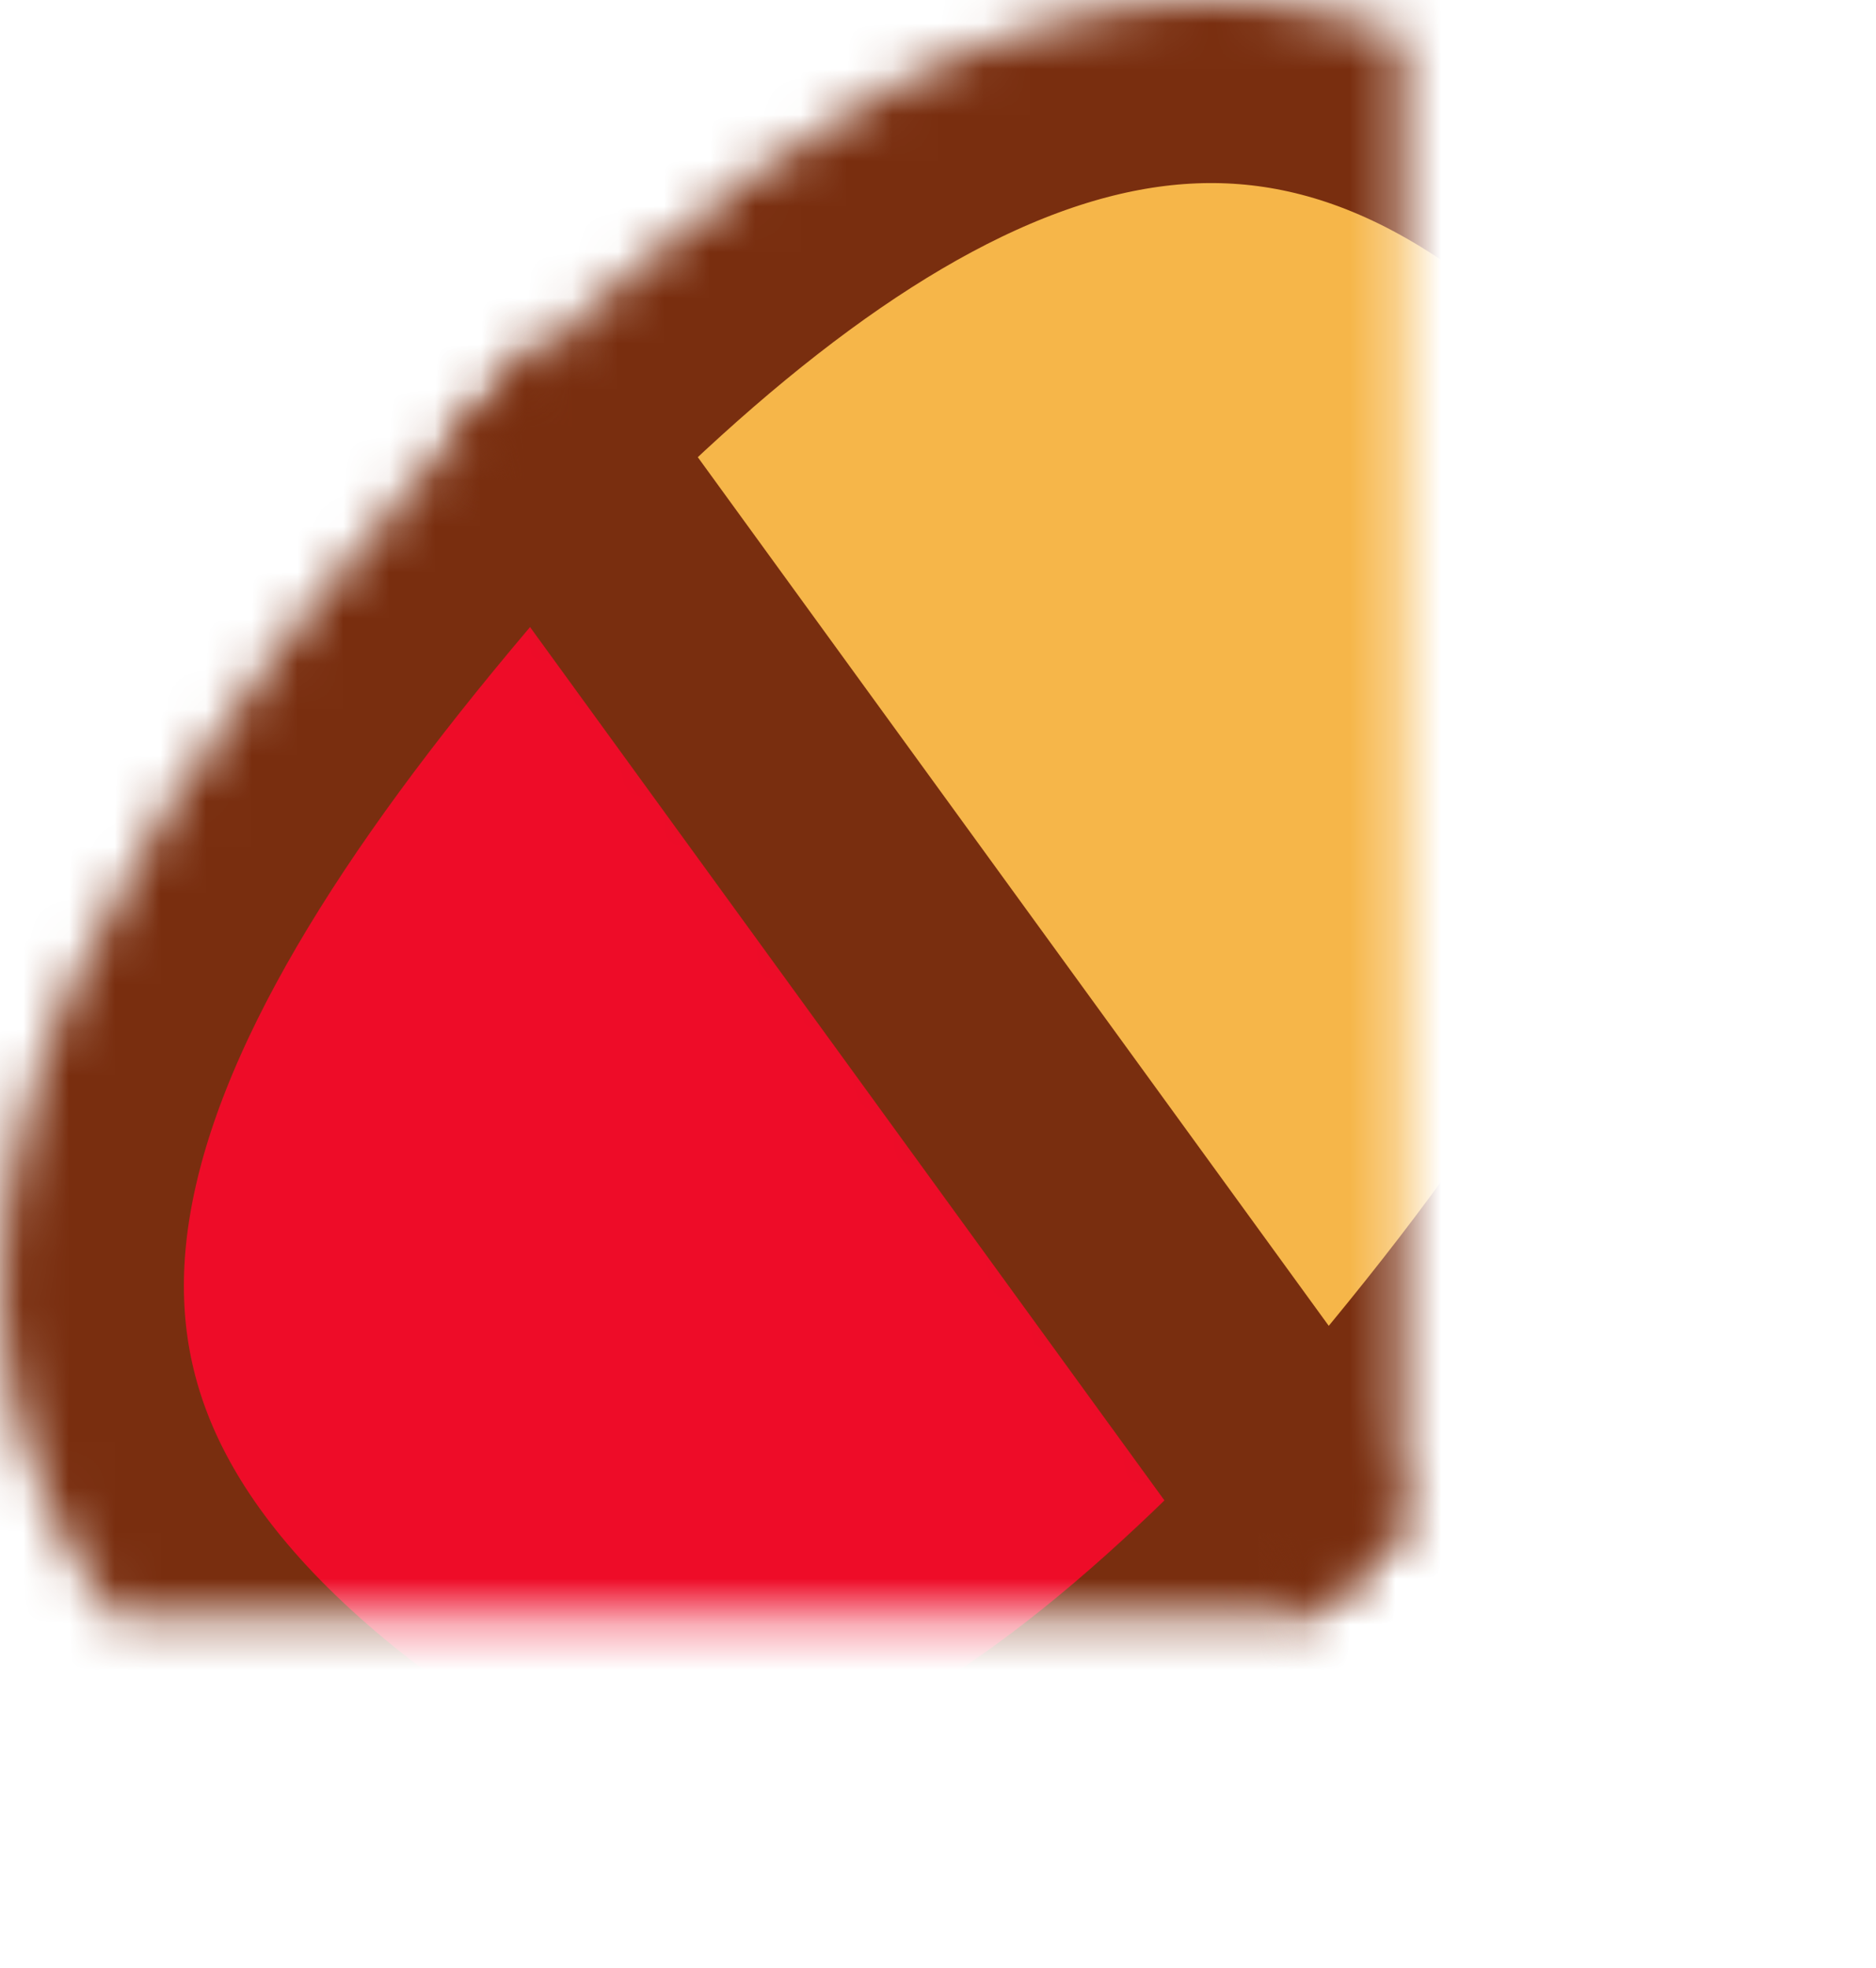 <?xml version="1.0" encoding="UTF-8" standalone="no"?>
<svg width="41px" height="43px" viewBox="0 0 41 43" version="1.1" xmlns="http://www.w3.org/2000/svg" xmlns:xlink="http://www.w3.org/1999/xlink">
    <!-- Generator: Sketch 3.7.2 (28276) - http://www.bohemiancoding.com/sketch -->
    <title>Iron Man Left Arm</title>
    <desc>Created with Sketch.</desc>
    <defs>
        <path d="M11.911,7.346 C11.038,8.262 10.171,9.22 9.311,10.209 C0.445,20.409 -4.341,30.039 5.431,38.534 C14.535,46.447 22.455,42.042 30.664,33.157 L11.911,7.346 Z" id="path-1"></path>
        <mask id="mask-2" maskContentUnits="userSpaceOnUse" maskUnits="objectBoundingBox" x="0" y="0" width="30.645" height="35.311" fill="white">
            <use xlink:href="#path-1"></use>
        </mask>
        <path d="M28.753,35.38 L10,9.568 C18.128,1.038 26.803,-3.849 35.627,3.822 C45.4,12.317 39.434,23.153 30.568,33.352 C29.961,34.05 29.357,34.727 28.753,35.38 Z" id="path-3"></path>
        <mask id="mask-4" maskContentUnits="userSpaceOnUse" maskUnits="objectBoundingBox" x="0" y="0" width="30.662" height="35.38" fill="white">
            <use xlink:href="#path-3"></use>
        </mask>
    </defs>
    <g id="Page-1" stroke="none" stroke-width="1" fill="none" fill-rule="evenodd">
        <g id="Suit-Arms" transform="translate(-178, -266)" stroke="#792E0F" stroke-width="8">
            <g id="Iron-Man-Left-Arm" transform="translate(178, 266)">
                <use id="Combined-Shape" mask="url(#mask-2)" fill="#EE0C28" xlink:href="#path-1"></use>
                <use id="Combined-Shape" mask="url(#mask-4)" fill="#F6B649" xlink:href="#path-3"></use>
            </g>
        </g>
    </g>
</svg>